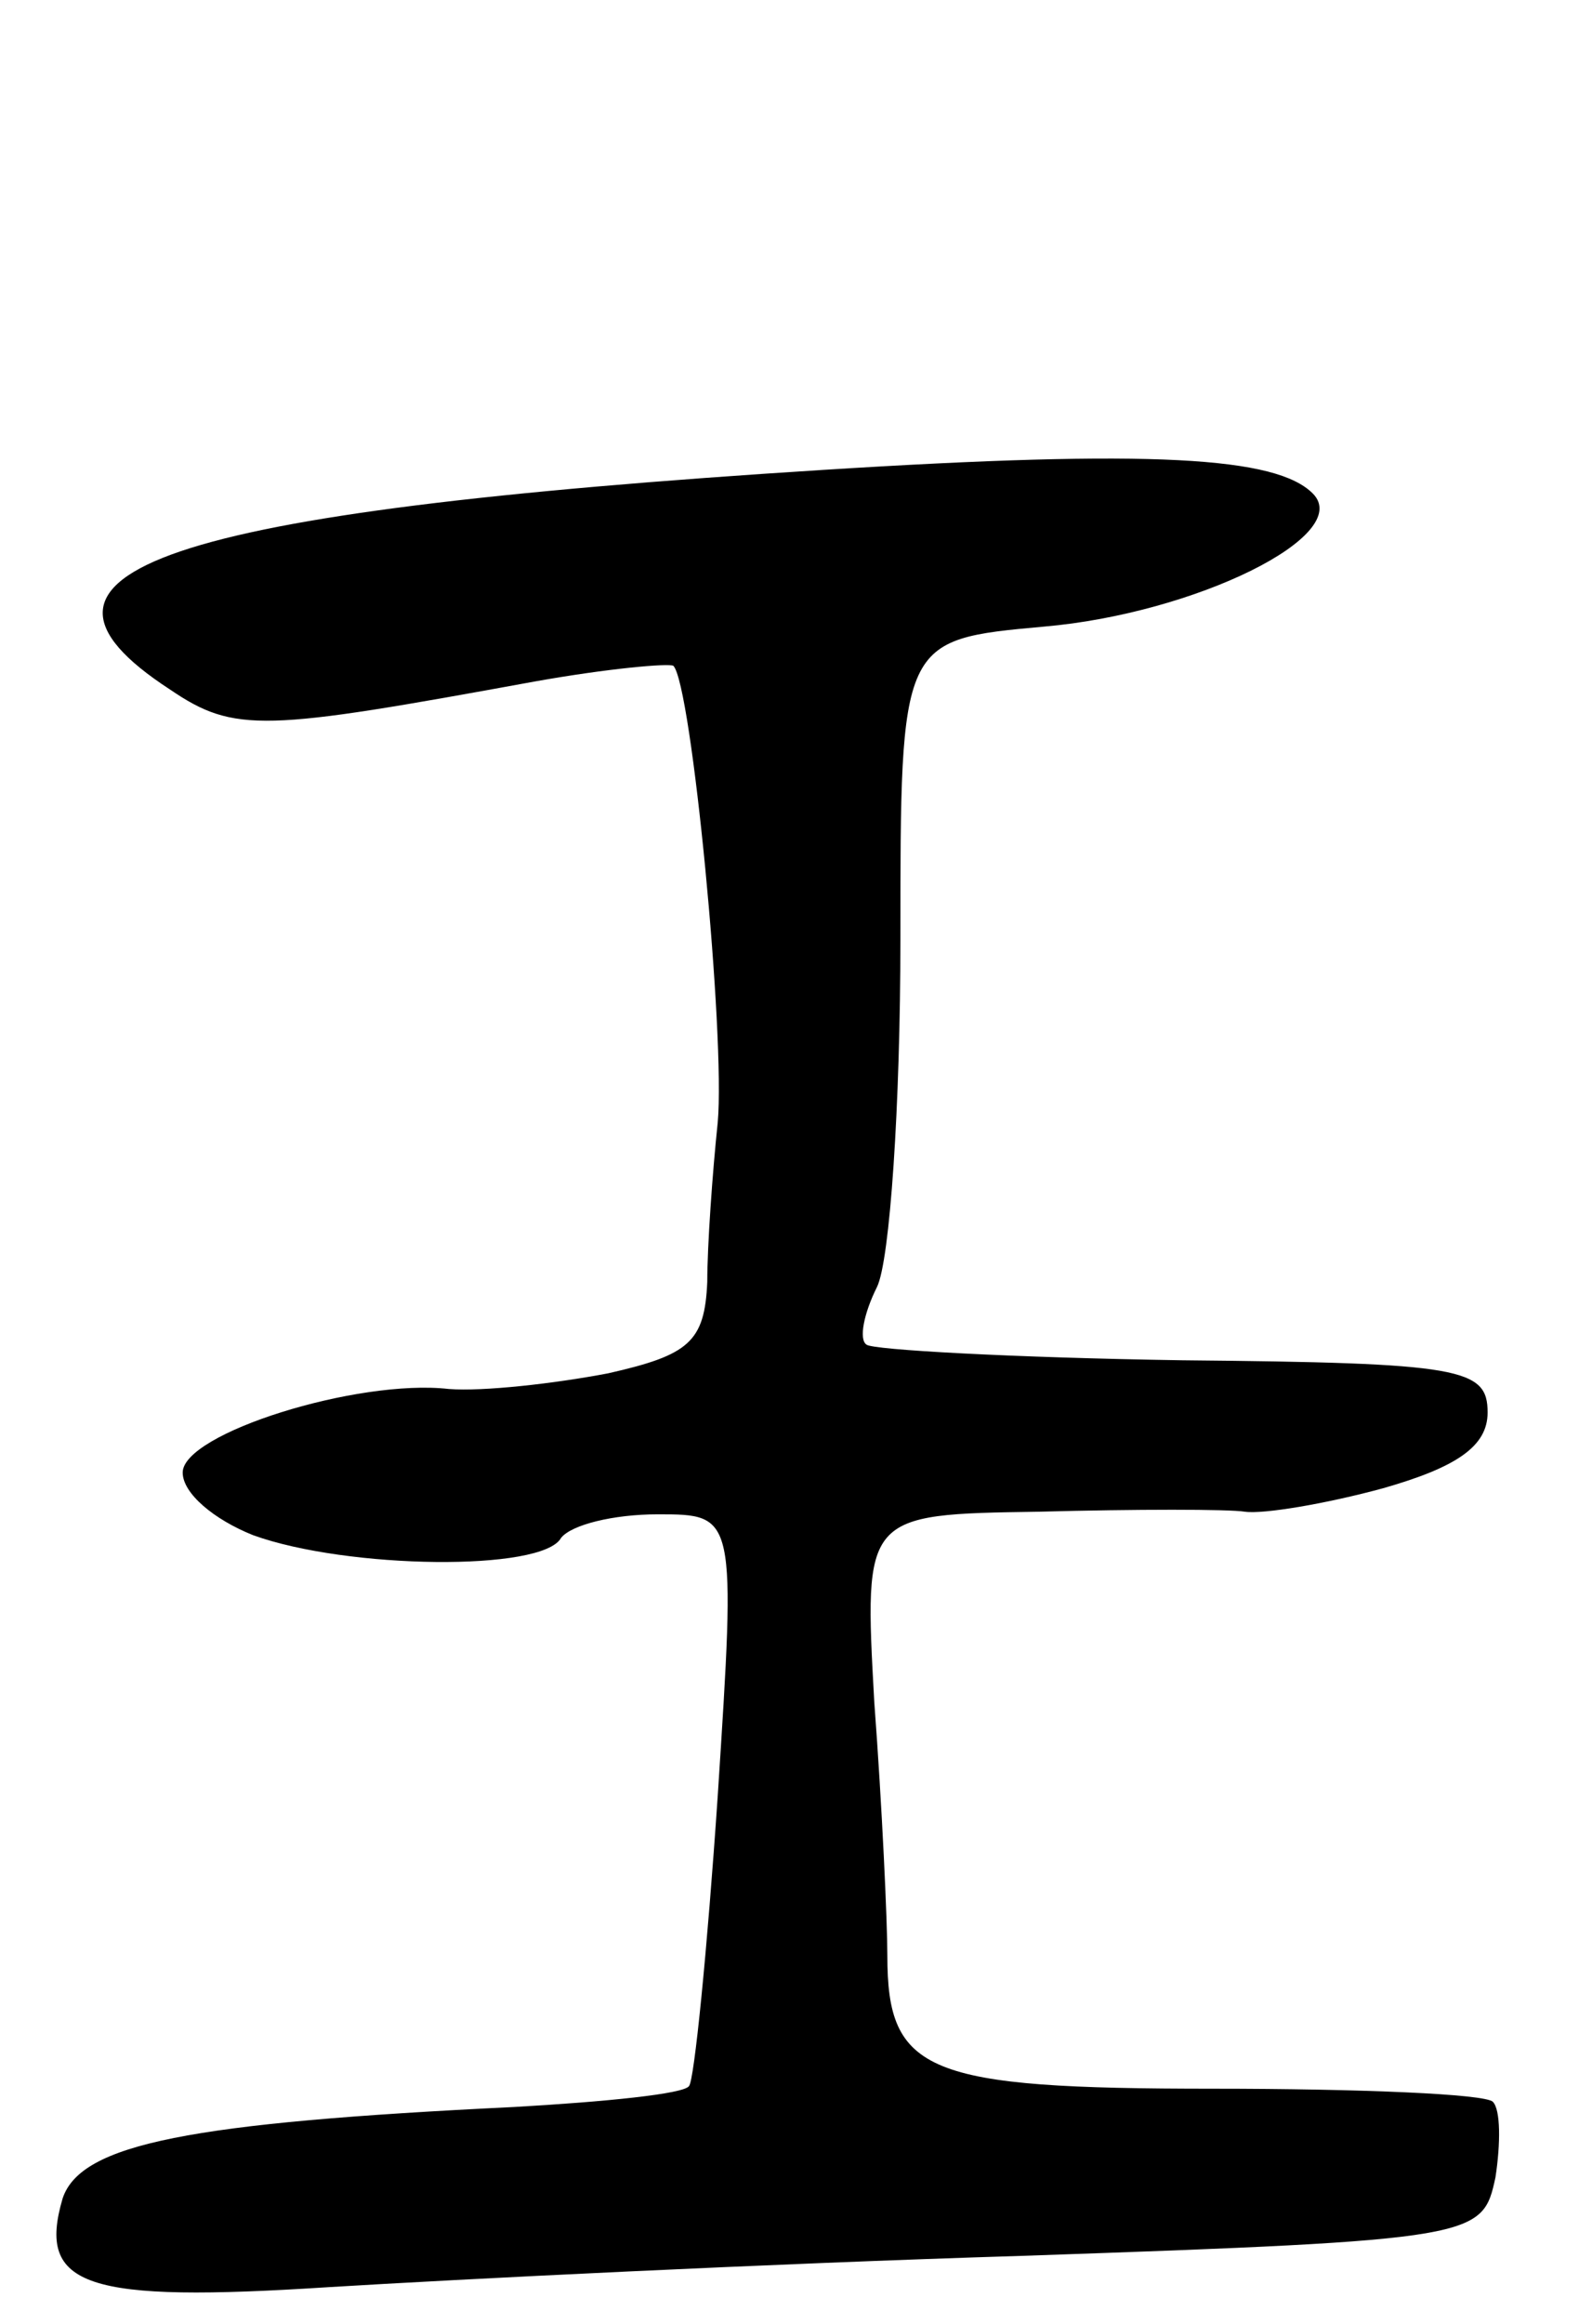 <svg version="1.0" xmlns="http://www.w3.org/2000/svg"
 width="61pt" height="89pt" viewBox="0 0 61 89"
 preserveAspectRatio="xMidYMid meet">
<g transform="translate(0,89) scale(0.1,-0.1)"
fill="#000000" stroke="none">
<path d="M315 710 c-253 -16 -319 -39 -250 -84 25 -17 36 -16 140 3 28 5 51 7
53 6 7 -7 20 -142 17 -175 -2 -19 -4 -47 -4 -61 -1 -23 -7 -28 -38 -35 -21 -4
-48 -7 -61 -6 -35 4 -102 -17 -102 -32 0 -8 12 -18 27 -24 36 -13 111 -14 118
-1 4 5 20 9 37 9 30 0 30 0 23 -108 -4 -59 -9 -109 -11 -111 -2 -3 -32 -6 -67
-8 -124 -6 -166 -14 -173 -35 -10 -34 9 -40 102 -34 49 3 168 9 266 12 175 6
176 7 181 30 2 13 2 26 -1 29 -3 3 -51 5 -107 5 -110 0 -125 6 -125 51 0 13
-2 57 -5 97 -4 72 -4 72 63 73 37 1 73 1 79 0 7 -1 31 3 53 9 28 8 40 16 40
29 0 17 -10 19 -117 20 -65 1 -119 4 -121 6 -3 2 -1 12 4 22 5 10 9 70 9 133
0 115 0 115 55 120 58 5 119 35 103 51 -14 14 -61 17 -188 9z"/>
</g>
</svg>
